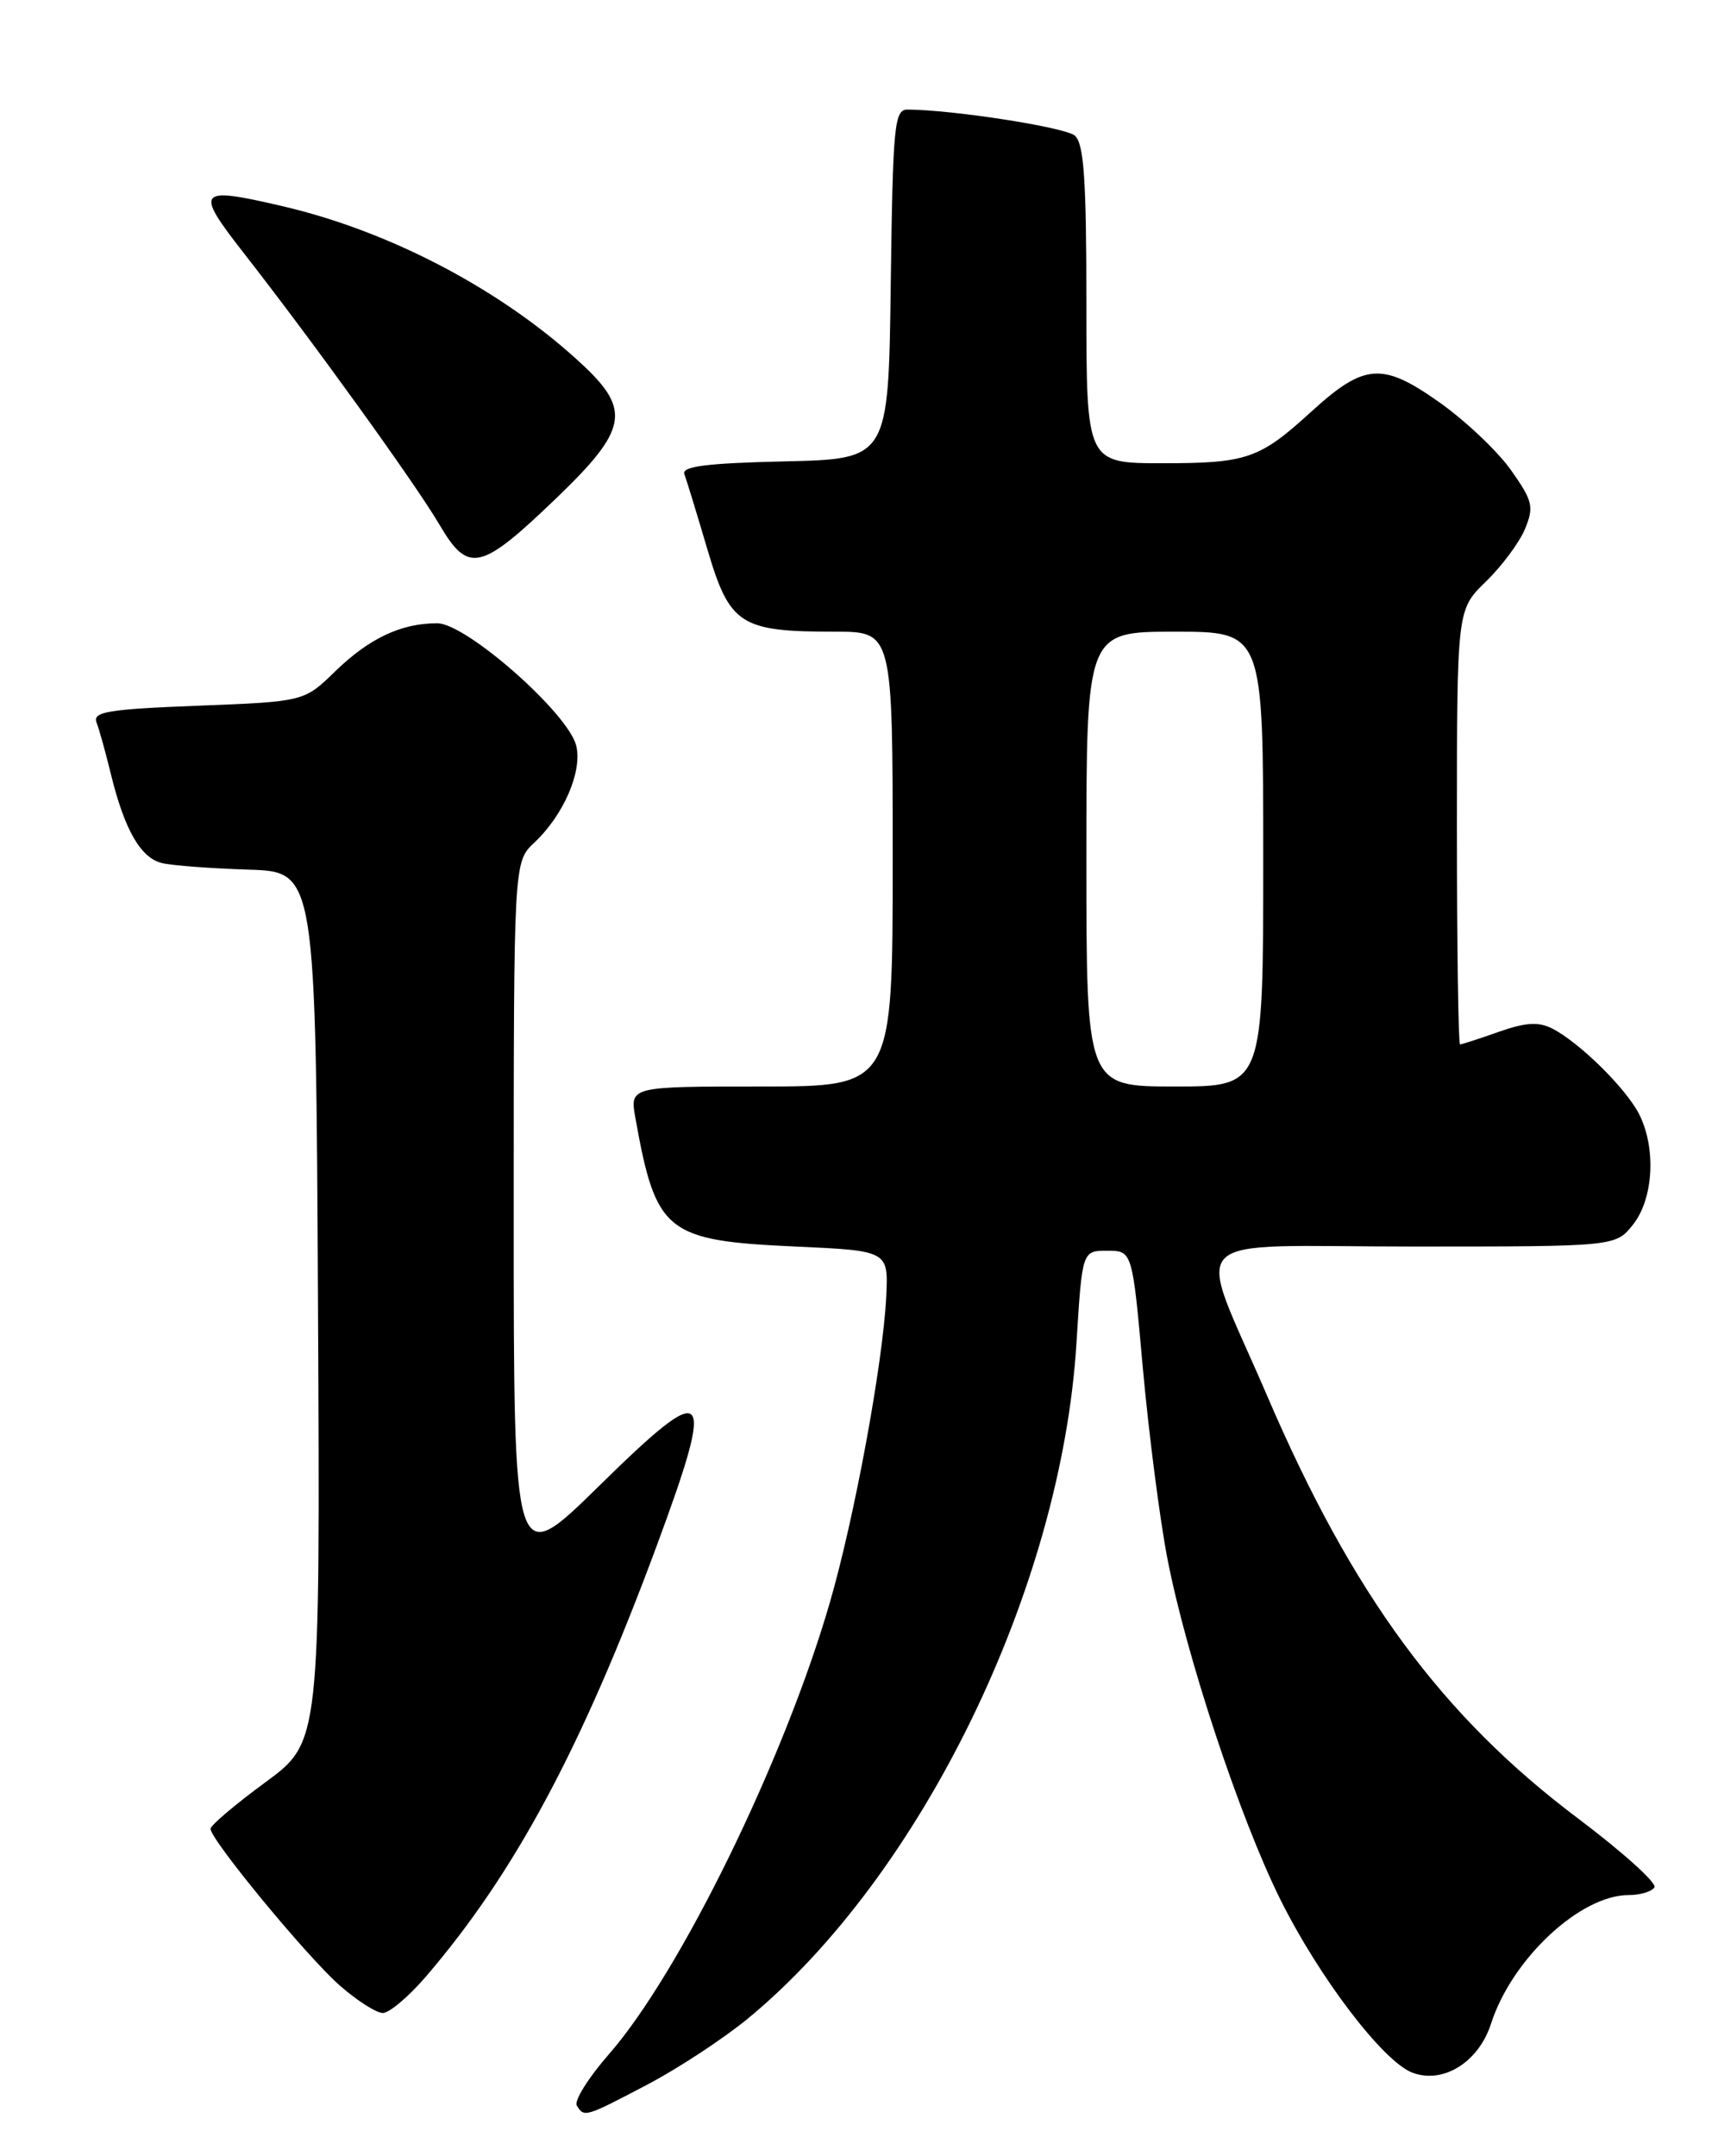 <?xml version="1.0" encoding="UTF-8" standalone="no"?>
<!DOCTYPE svg PUBLIC "-//W3C//DTD SVG 1.1//EN" "http://www.w3.org/Graphics/SVG/1.1/DTD/svg11.dtd" >
<svg xmlns="http://www.w3.org/2000/svg" xmlns:xlink="http://www.w3.org/1999/xlink" version="1.1" viewBox="0 0 204 256">
 <g >
 <path fill="currentColor"
d=" M 76.85 247.51 C 80.51 245.59 85.85 242.08 88.72 239.73 C 109.37 222.79 126.01 188.64 127.82 159.50 C 128.50 148.50 128.50 148.50 131.48 148.50 C 134.46 148.50 134.46 148.50 135.71 162.50 C 136.41 170.20 137.71 180.32 138.61 185.00 C 140.85 196.59 147.21 215.81 152.02 225.50 C 156.64 234.79 164.23 244.76 167.70 246.08 C 171.36 247.47 175.57 244.85 177.05 240.27 C 179.52 232.58 187.64 225.00 193.39 225.00 C 194.76 225.00 196.14 224.59 196.45 224.08 C 196.76 223.57 192.70 219.91 187.43 215.94 C 171.19 203.74 160.60 189.35 150.42 165.62 C 141.92 145.84 139.79 148.00 167.82 148.00 C 191.85 148.00 191.85 148.00 193.93 145.37 C 196.37 142.26 196.67 136.19 194.59 132.20 C 192.97 129.11 187.53 123.77 184.34 122.13 C 182.69 121.29 181.18 121.38 177.96 122.51 C 175.65 123.33 173.58 124.00 173.37 124.00 C 173.17 124.00 173.00 112.39 173.00 98.20 C 173.00 72.39 173.00 72.39 176.43 69.06 C 178.32 67.23 180.41 64.42 181.08 62.81 C 182.17 60.17 182.01 59.48 179.40 55.79 C 177.80 53.54 173.96 49.91 170.85 47.72 C 164.11 42.97 162.00 43.14 155.69 48.89 C 149.57 54.48 148.06 55.00 138.07 55.00 C 129.00 55.00 129.00 55.00 129.00 36.12 C 129.00 21.23 128.71 17.00 127.61 16.09 C 126.42 15.10 113.08 13.03 107.77 13.01 C 106.19 13.00 106.02 14.85 105.77 33.75 C 105.50 54.50 105.50 54.50 93.16 54.78 C 83.96 54.99 80.93 55.37 81.26 56.28 C 81.51 56.95 82.74 60.96 83.99 65.20 C 86.65 74.20 87.88 75.00 99.15 75.00 C 106.00 75.00 106.00 75.00 106.00 102.00 C 106.00 129.00 106.00 129.00 90.39 129.00 C 74.78 129.00 74.78 129.00 75.45 132.75 C 77.89 146.36 79.07 147.30 94.45 148.00 C 105.50 148.50 105.50 148.50 105.23 154.00 C 104.83 161.92 101.47 180.16 98.54 190.26 C 93.12 208.97 80.76 234.23 72.30 243.90 C 69.86 246.69 68.15 249.43 68.49 249.99 C 69.37 251.42 69.47 251.39 76.85 247.51 Z  M 50.51 234.75 C 61.06 222.49 69.06 207.59 77.92 183.69 C 85.07 164.39 84.26 163.52 71.09 176.47 C 61.00 186.37 61.00 186.37 61.00 144.36 C 61.00 102.35 61.00 102.35 63.44 100.05 C 66.93 96.78 69.18 91.56 68.42 88.52 C 67.44 84.64 55.35 74.00 51.92 74.00 C 47.62 74.00 43.85 75.78 39.80 79.71 C 36.11 83.30 36.11 83.30 23.50 83.79 C 12.86 84.20 10.98 84.51 11.46 85.77 C 11.78 86.59 12.54 89.34 13.16 91.88 C 14.79 98.55 16.72 101.90 19.27 102.48 C 20.50 102.77 25.10 103.11 29.50 103.25 C 37.50 103.50 37.50 103.50 37.76 155.16 C 38.02 206.83 38.02 206.83 31.51 211.61 C 27.93 214.24 25.00 216.72 25.00 217.13 C 25.00 218.43 36.50 232.38 40.36 235.75 C 42.40 237.54 44.69 239.00 45.46 239.00 C 46.22 239.00 48.49 237.09 50.51 234.75 Z  M 66.12 59.09 C 74.46 51.07 74.93 48.71 69.25 43.38 C 59.83 34.55 46.43 27.46 33.42 24.45 C 23.43 22.13 23.09 22.55 28.91 30.00 C 37.22 40.64 49.31 57.41 52.18 62.29 C 55.62 68.14 57.04 67.82 66.12 59.09 Z  M 129.00 102.00 C 129.00 75.00 129.00 75.00 139.50 75.00 C 150.00 75.00 150.00 75.00 150.00 102.00 C 150.00 129.00 150.00 129.00 139.50 129.00 C 129.00 129.00 129.00 129.00 129.00 102.00 Z "/>
</g>
</svg>